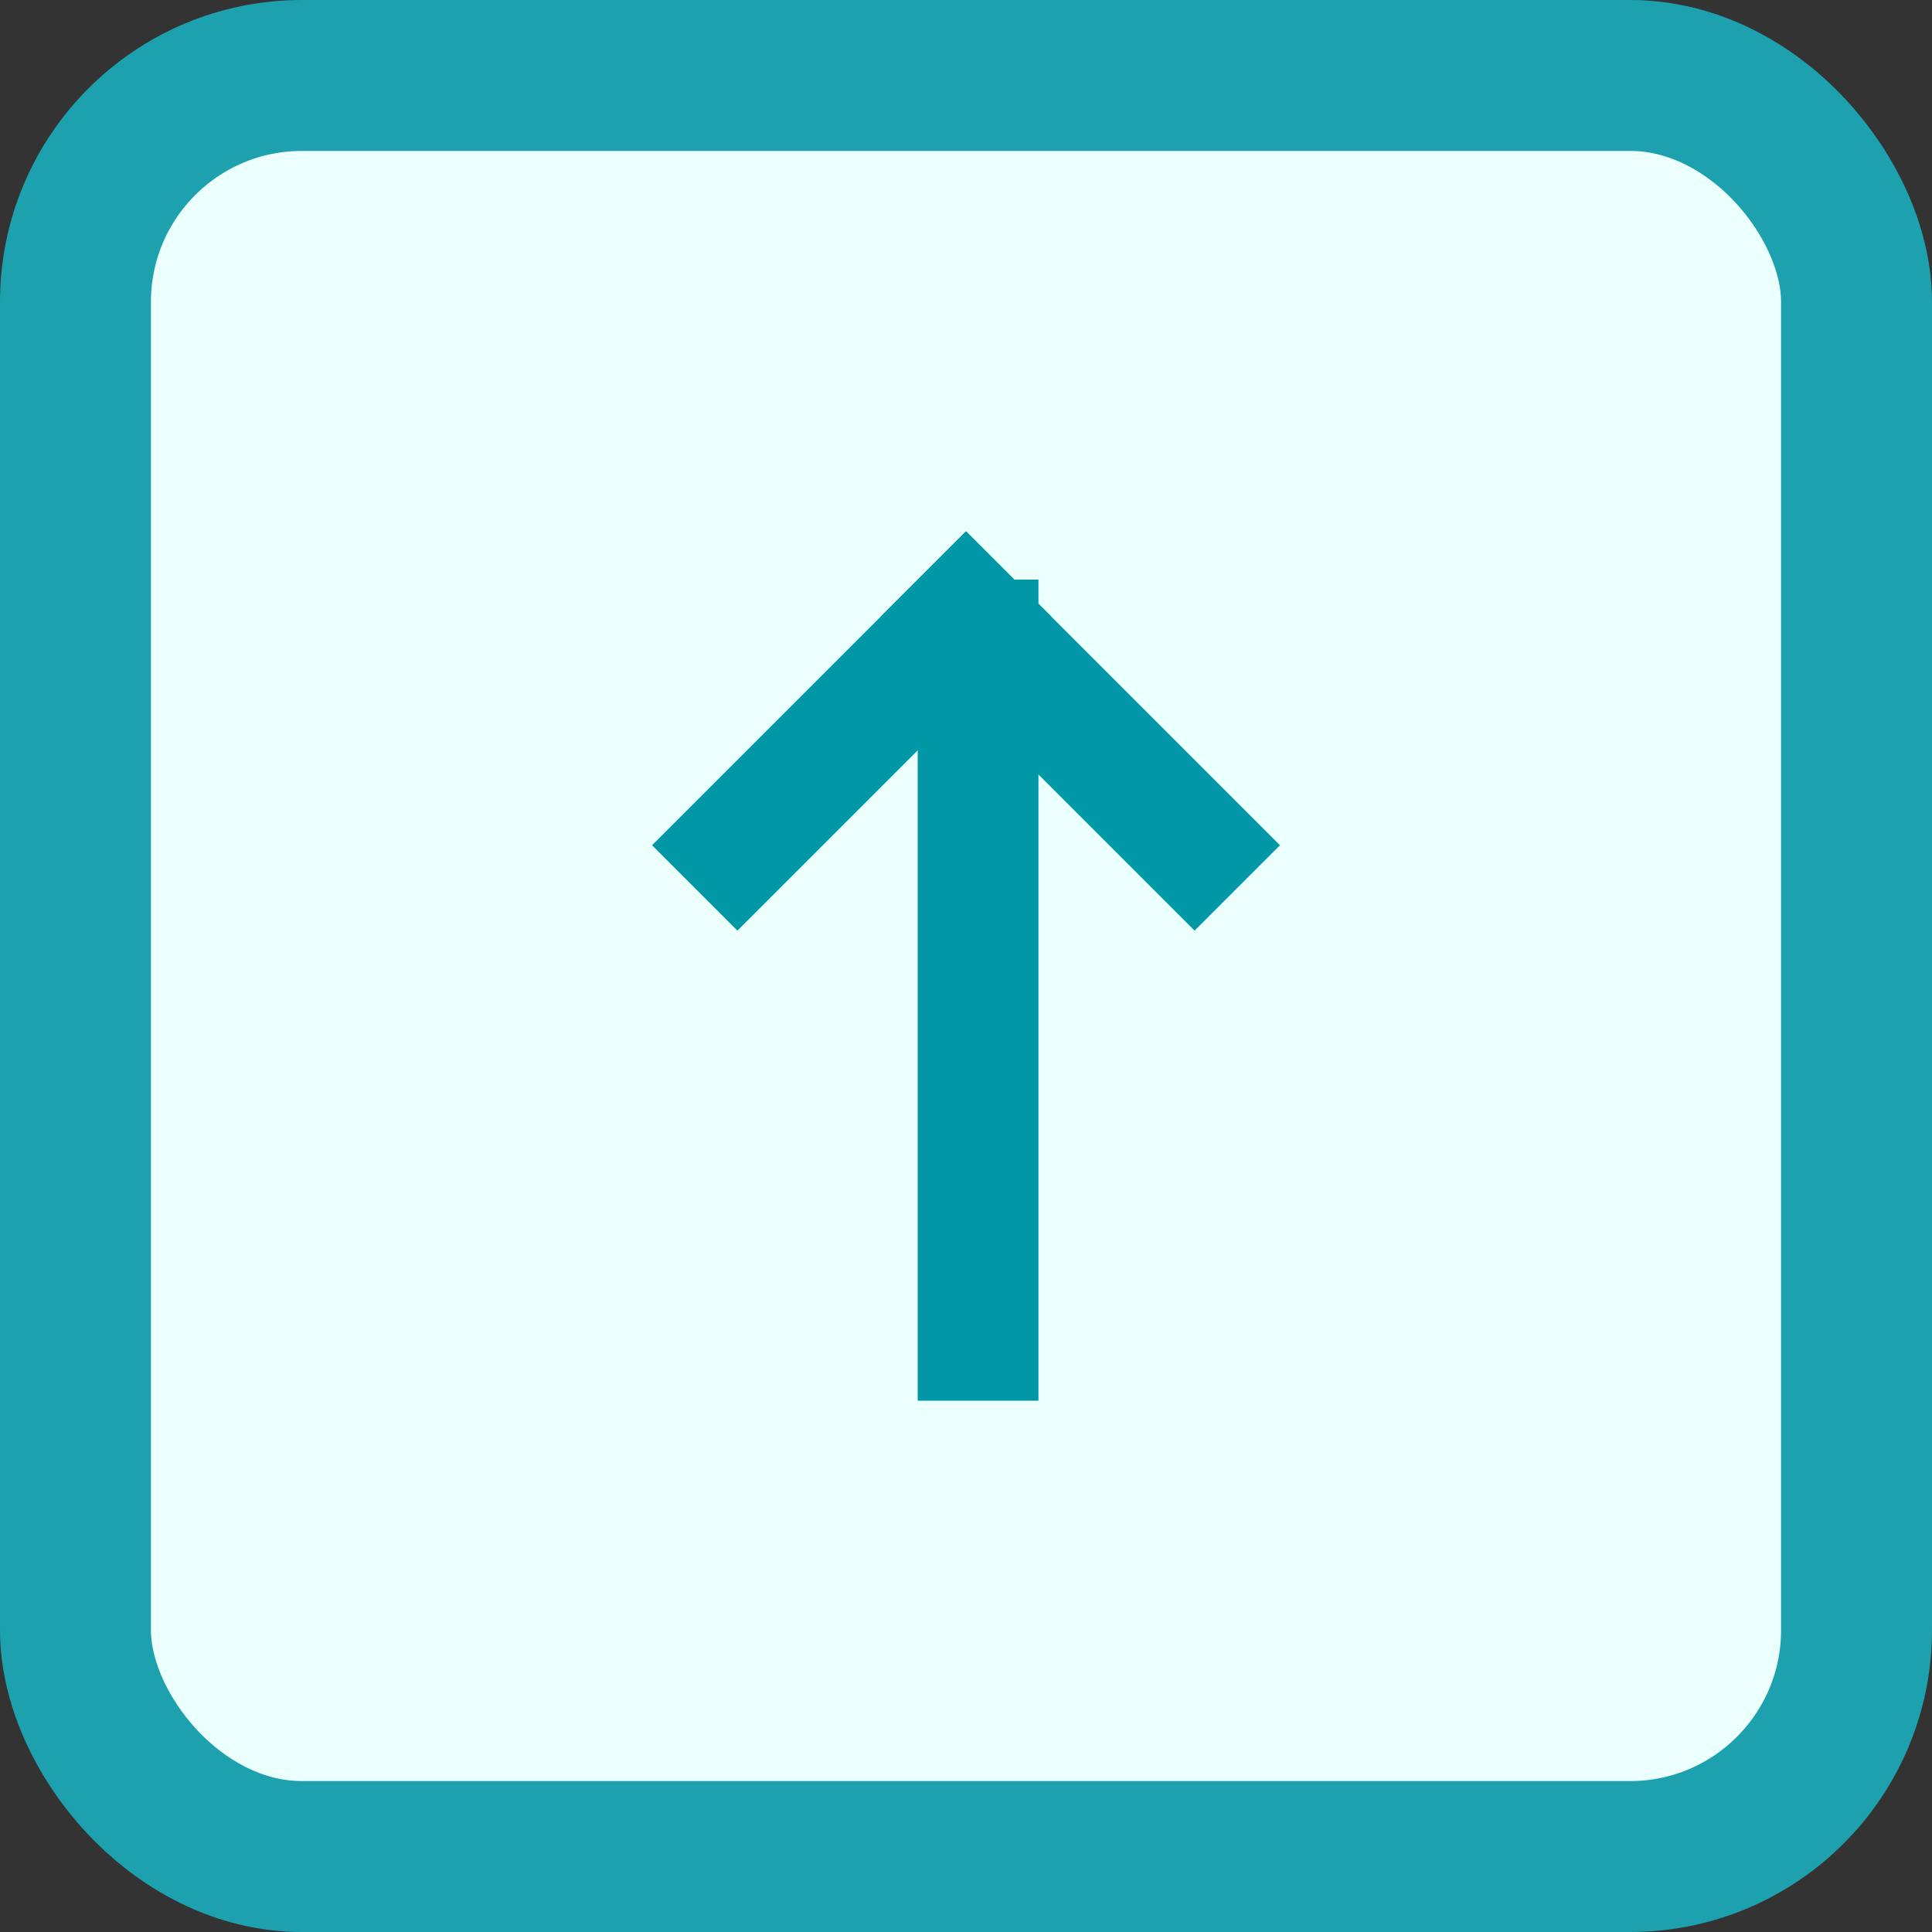 <svg width="64" height="64" viewBox="0 0 64 64" fill="none" xmlns="http://www.w3.org/2000/svg">
<rect x="0" y="0" width="64" height="64" fill="#333333" stroke="none"/>
<rect x="2.5" y="2.5" width="59" height="59" rx="7.5" fill="#EBFFFC" stroke="#1DA1AF" stroke-width="5"/>
<line x1="32.4" y1="19.2" x2="32.4" y2="46.4" stroke="#0097A7" stroke-width="4"/>
<line x1="33.414" y1="19.014" x2="23.014" y2="29.414" stroke="#0097A7" stroke-width="4"/>
<line x1="40.986" y1="29.414" x2="30.586" y2="19.014" stroke="#0097A7" stroke-width="4"/>
</svg>
